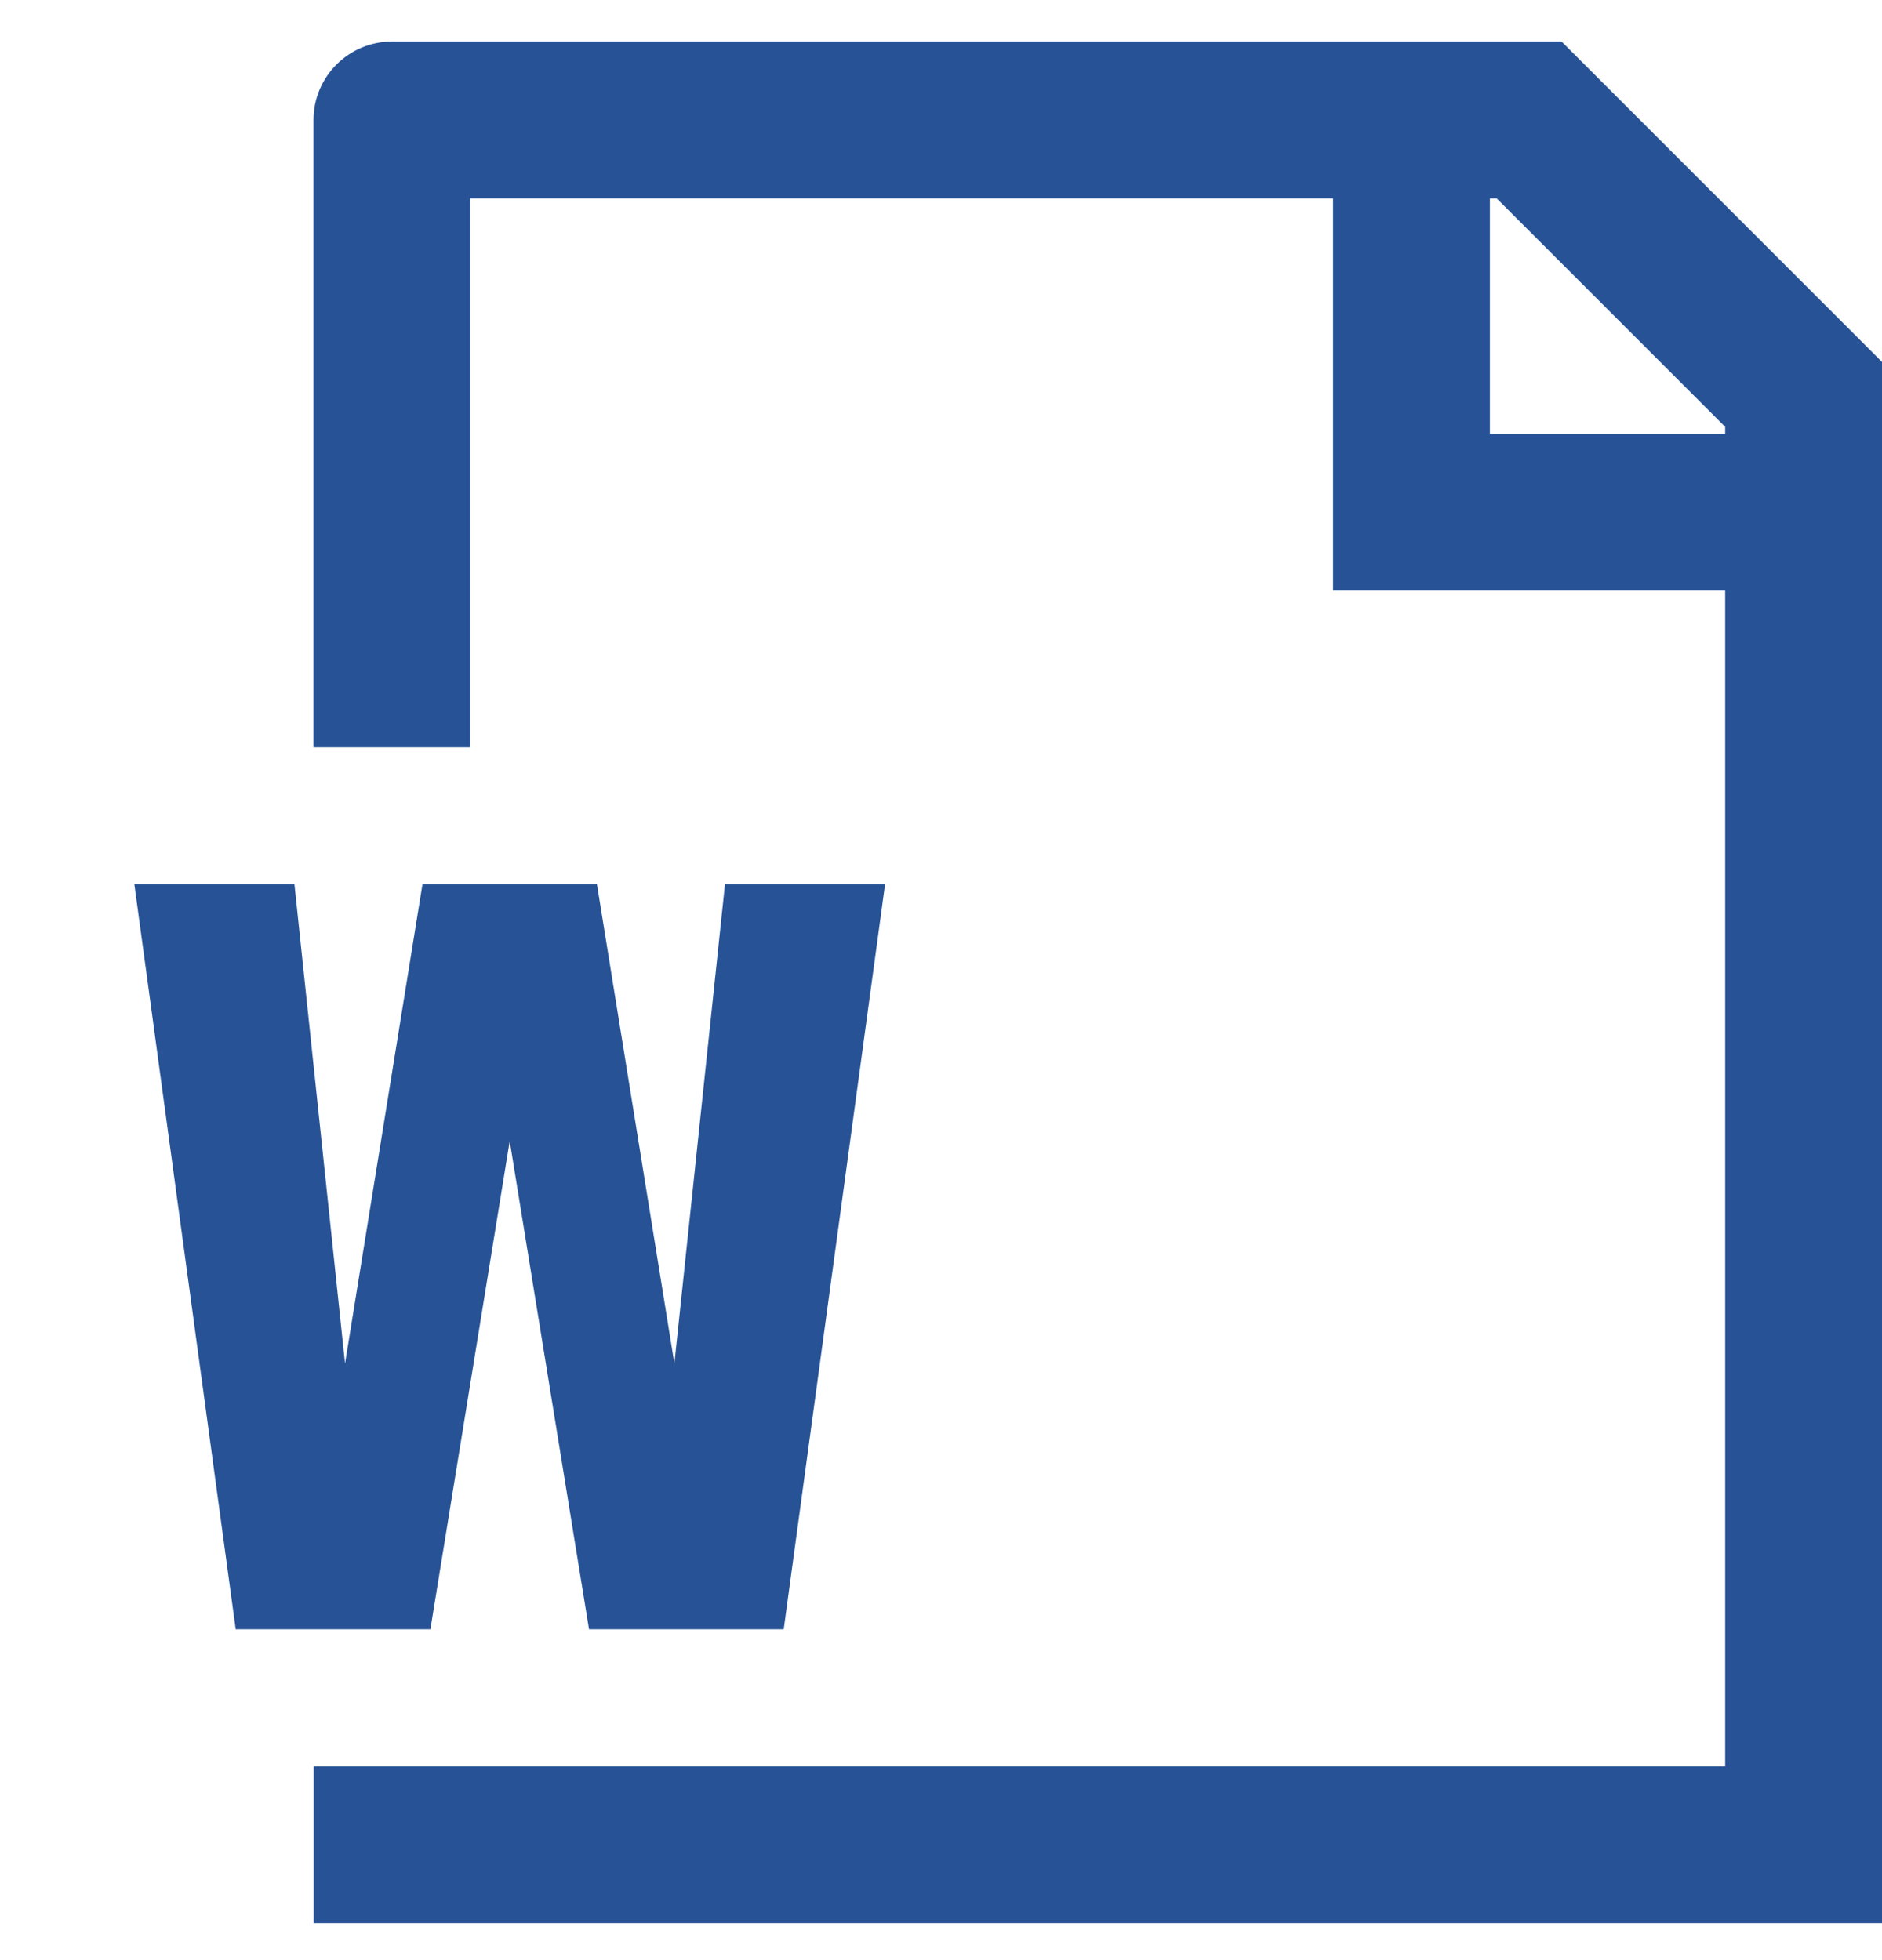 <svg width="24" height="25" viewBox="0 0 24 25" fill="none" xmlns="http://www.w3.org/2000/svg">
    <g clip-path="url(#clip0_1200_1380)">
    <path d="M4.998 1.53V0.53C4.446 0.53 3.998 0.978 3.998 1.53L4.998 1.53ZM19.5 1.53L20.207 0.823L19.914 0.53H19.5V1.53ZM23 5.03H24V4.616L23.707 4.323L23 5.03ZM23 23.53V24.53H24V23.53H23ZM18 6.53H17V7.53H18V6.53ZM5.998 9.53V1.53H3.998V9.53H5.998ZM4.998 2.53H19.5V0.53H4.998V2.53ZM18.793 2.237L22.293 5.737L23.707 4.323L20.207 0.823L18.793 2.237ZM22 5.03V23.53H24V5.03H22ZM23 22.53H4V24.53H23V22.53ZM17 1.53V6.53H19V1.53H17ZM18 7.53H23V5.53H18V7.53Z" fill="#275396"/>
    <path d="M9.47 11.53L8.652 19.28L7.4 11.53H5.6L4.348 19.28L3.53 11.53H2L3.224 20.53H5.276L6.5 12.994L7.724 20.53H9.776L11 11.53H9.47Z" fill="#275396" stroke="#275396" stroke-width="0.5"/>
    </g>
    <defs>
    <clipPath id="clip0_1200_1380">
    <rect width="24" height="24" fill="white" transform="translate(0 0.53)"/>
    </clipPath>
    </defs>
    </svg>
    